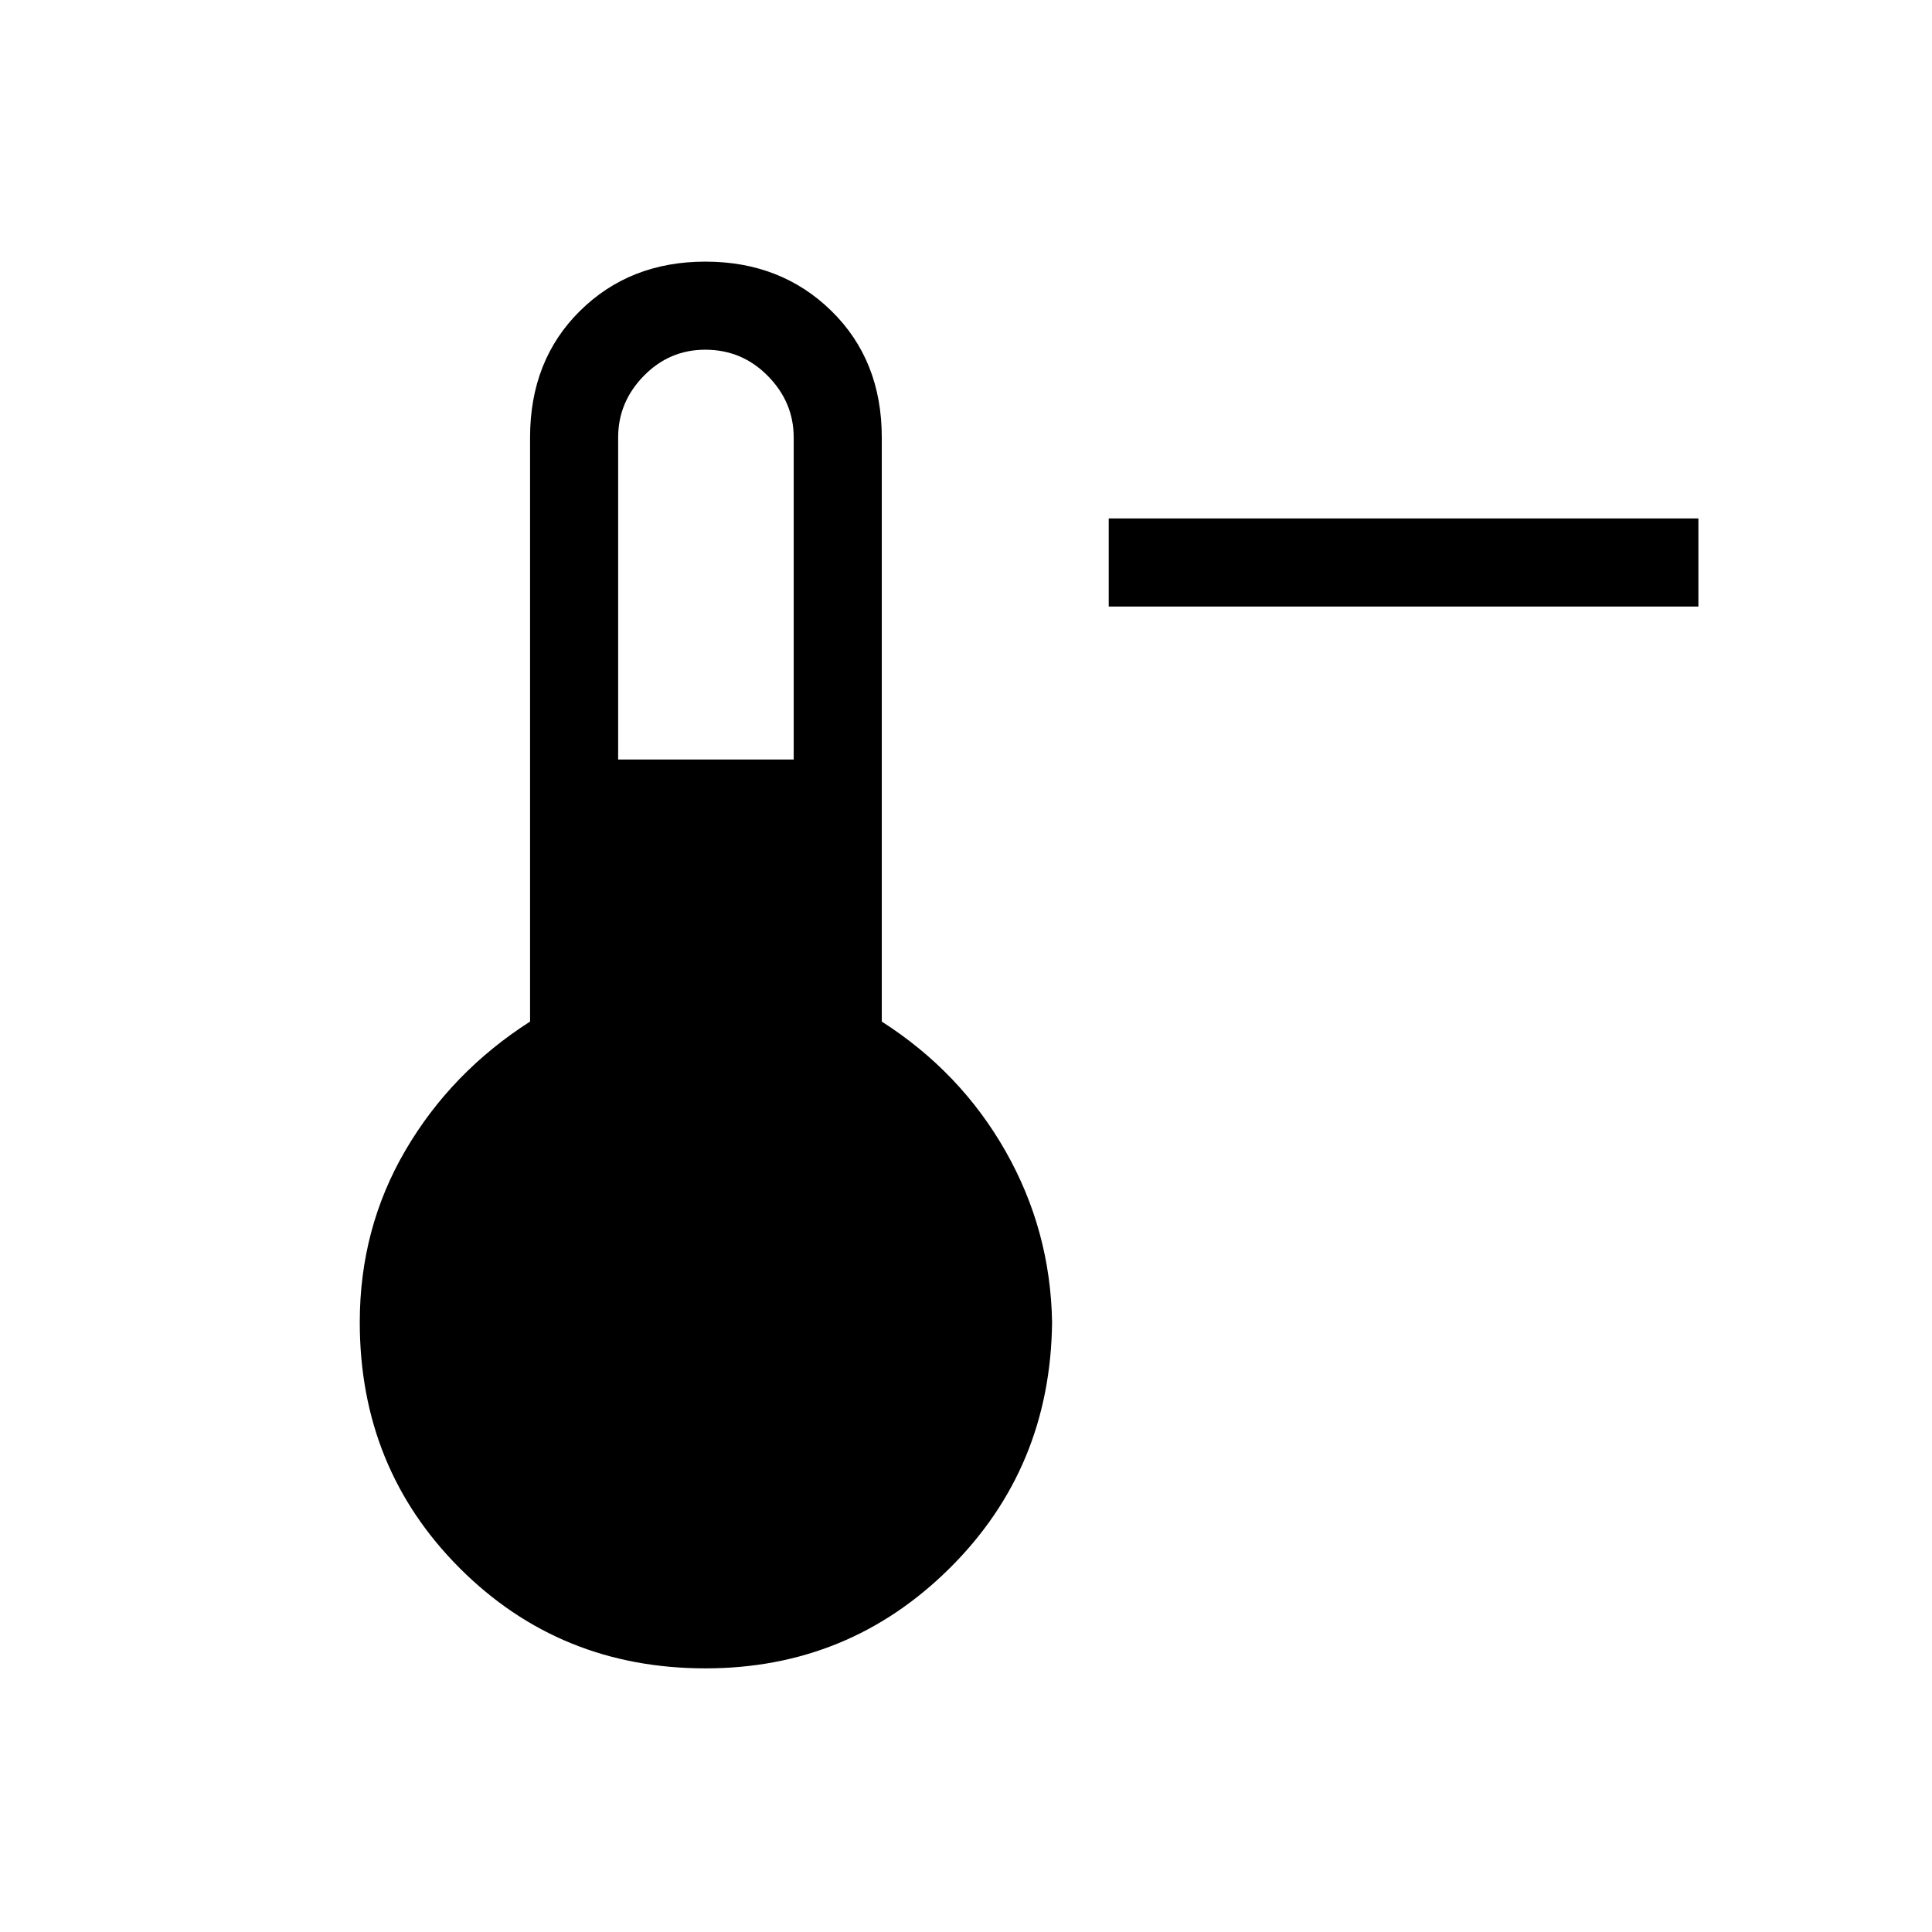 <svg xmlns="http://www.w3.org/2000/svg" height="48" viewBox="0 96 960 960" width="48"><path d="M843.923 397.385h-293v-43.77h293v43.77ZM350.557 925q-72.329 0-122.059-49.729-49.729-49.73-49.729-122.271 0-46.638 22.731-85.473 22.73-38.835 61.884-63.911V313.385q0-38.353 24.776-62.869T350.529 226q37.593 0 62.609 24.516t25.016 62.869v290.231q39.154 25.076 61.5 64.411Q522 707.362 522.769 753q-.769 72.541-50.918 122.271Q421.702 925 350.557 925Zm-43.403-451.615h87.23v-160q0-17.539-12.846-30.577-12.847-13.039-31.102-13.039-17.83 0-30.556 13.014-12.726 13.013-12.726 30.602v160Z"/></svg>